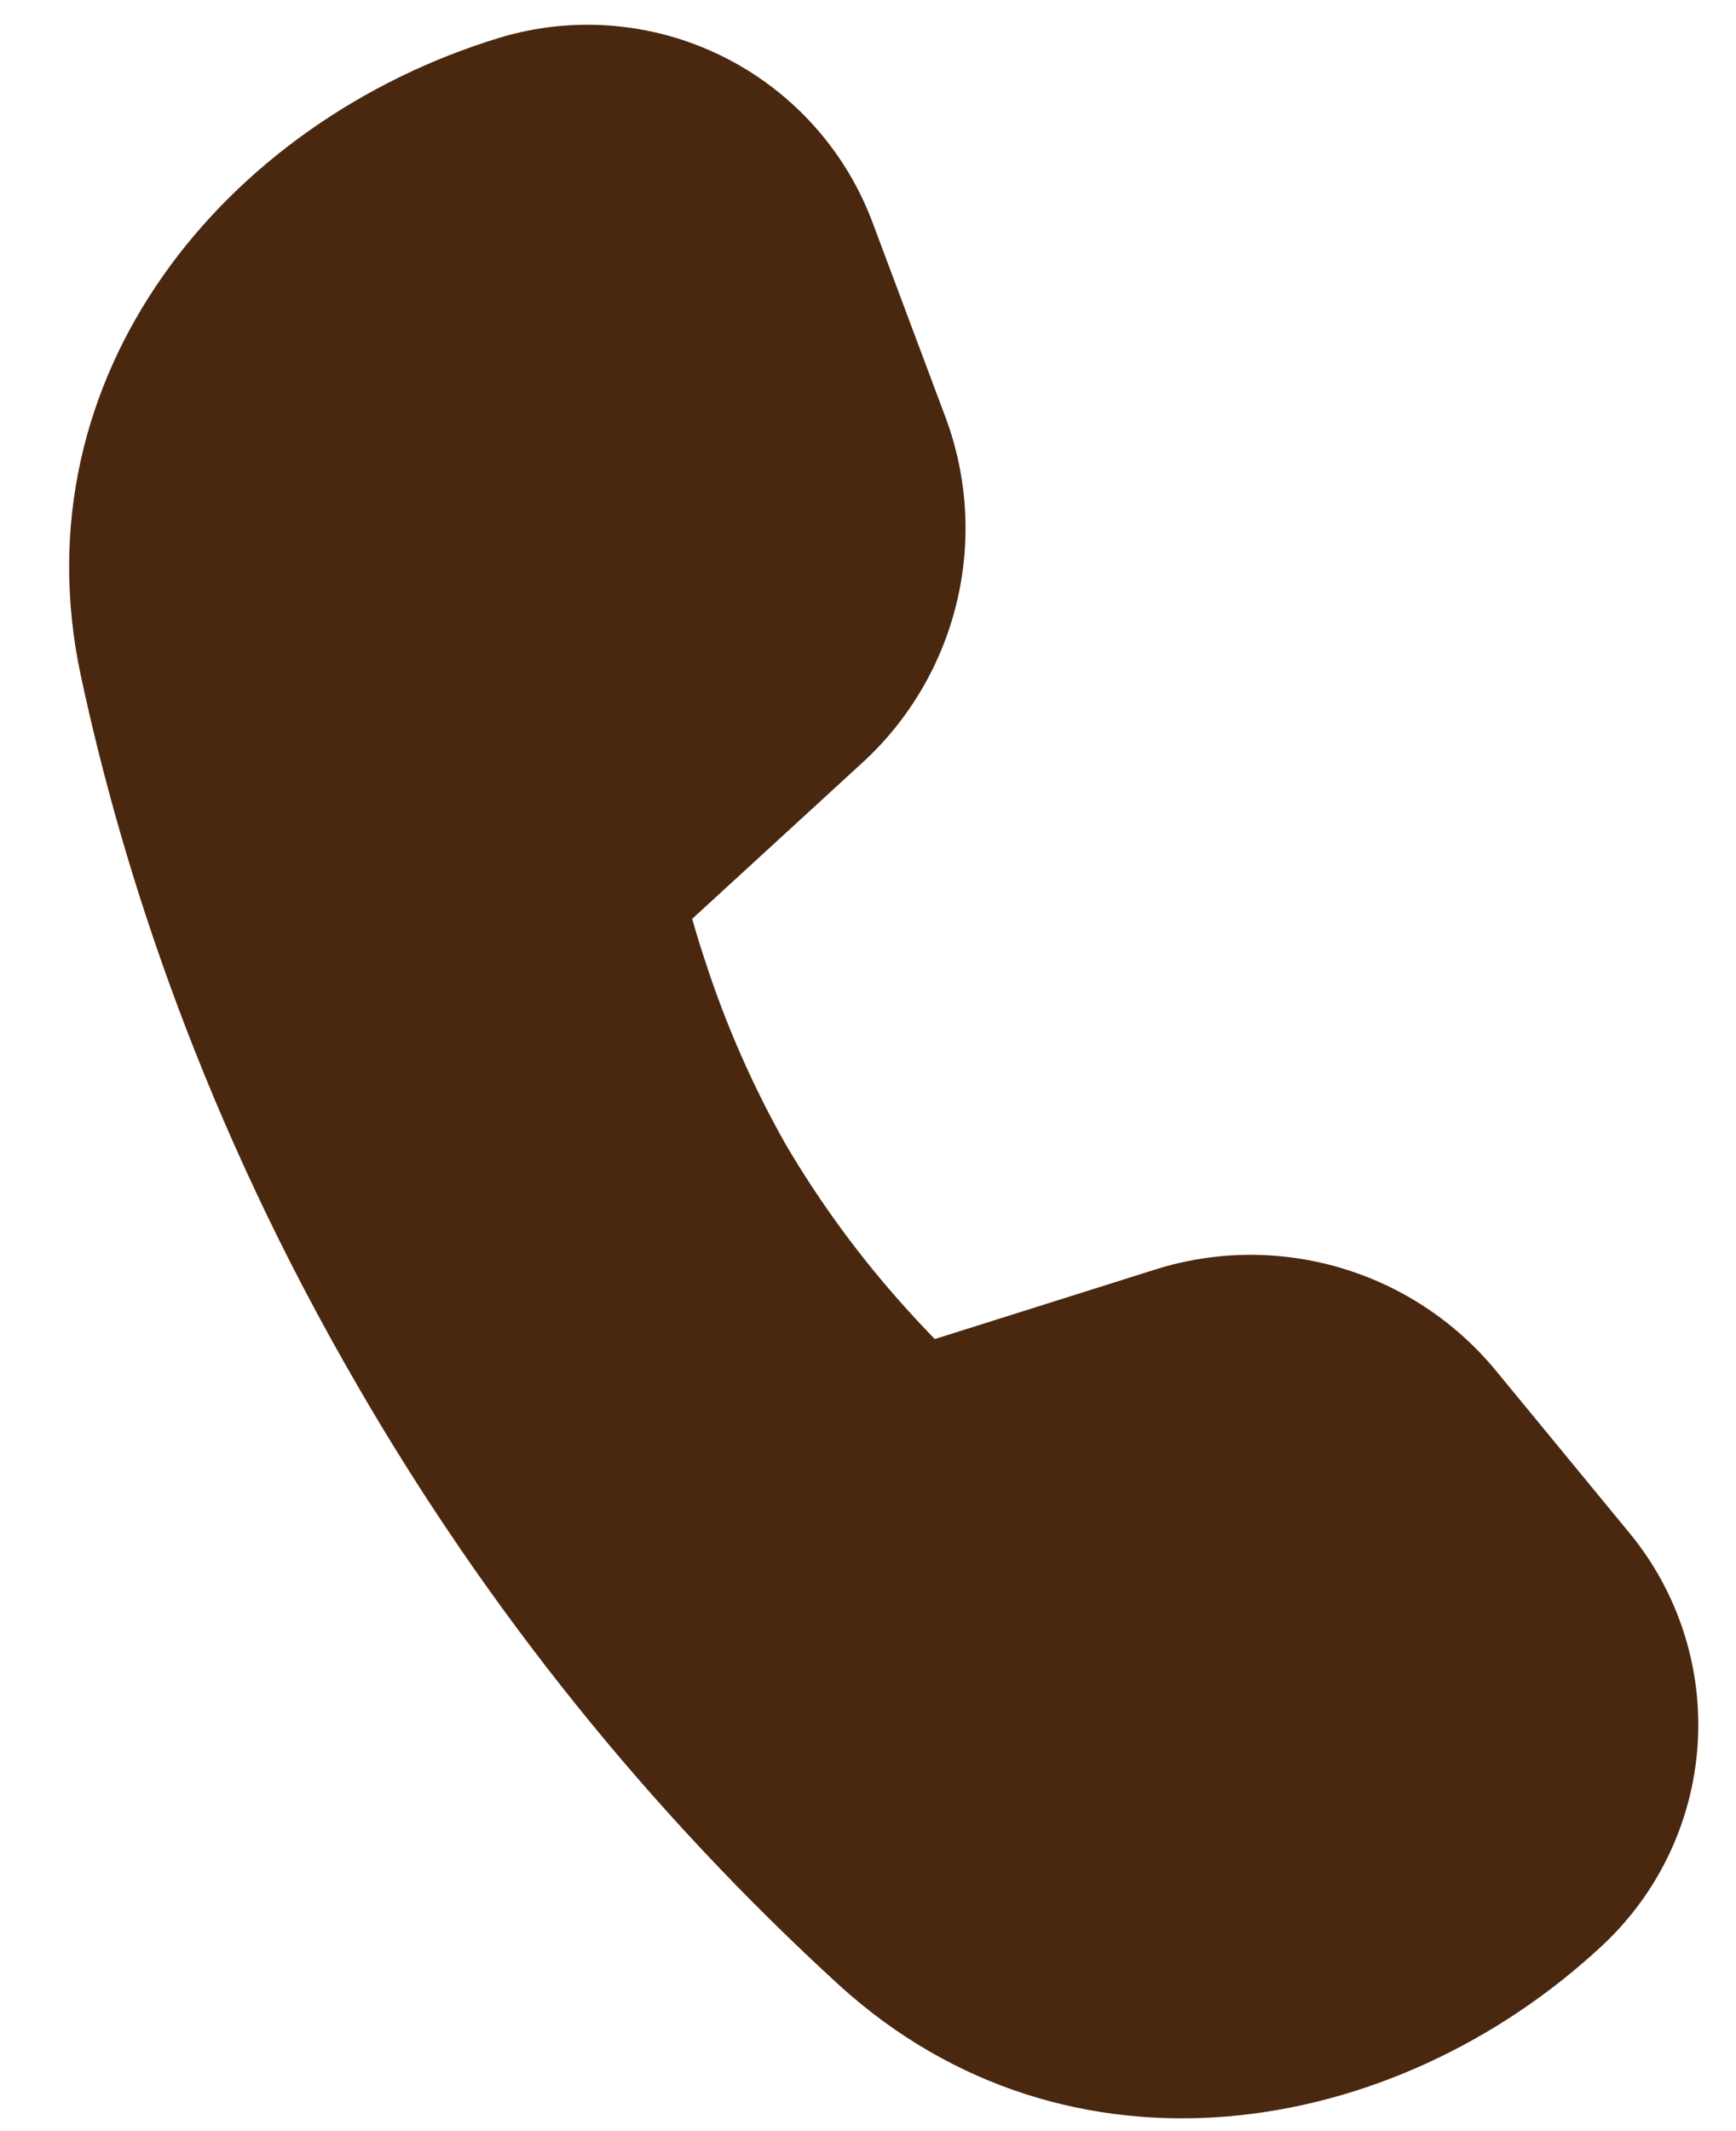 <svg width="22" height="27" viewBox="0 0 22 27" fill="none" xmlns="http://www.w3.org/2000/svg">
<path d="M8.772 11.641L10.932 9.66C11.523 9.118 11.938 8.411 12.125 7.631C12.312 6.851 12.262 6.033 11.98 5.281L11.057 2.817C10.713 1.898 10.031 1.145 9.15 0.711C8.269 0.277 7.256 0.195 6.318 0.482C2.863 1.539 0.208 4.75 1.025 8.564C1.562 11.072 2.59 14.221 4.54 17.572C6.174 20.394 8.229 22.95 10.635 25.151C13.524 27.78 17.651 27.123 20.306 24.648C21.018 23.984 21.45 23.074 21.514 22.103C21.578 21.132 21.269 20.173 20.65 19.422L18.958 17.366C18.448 16.747 17.765 16.293 16.995 16.065C16.226 15.836 15.405 15.843 14.64 16.084L11.846 16.965C11.738 16.854 11.614 16.722 11.477 16.57C10.903 15.935 10.395 15.242 9.96 14.504C9.538 13.758 9.193 12.972 8.93 12.156C8.873 11.986 8.821 11.814 8.772 11.641V11.641Z" fill="#4A280F"/>
</svg>
